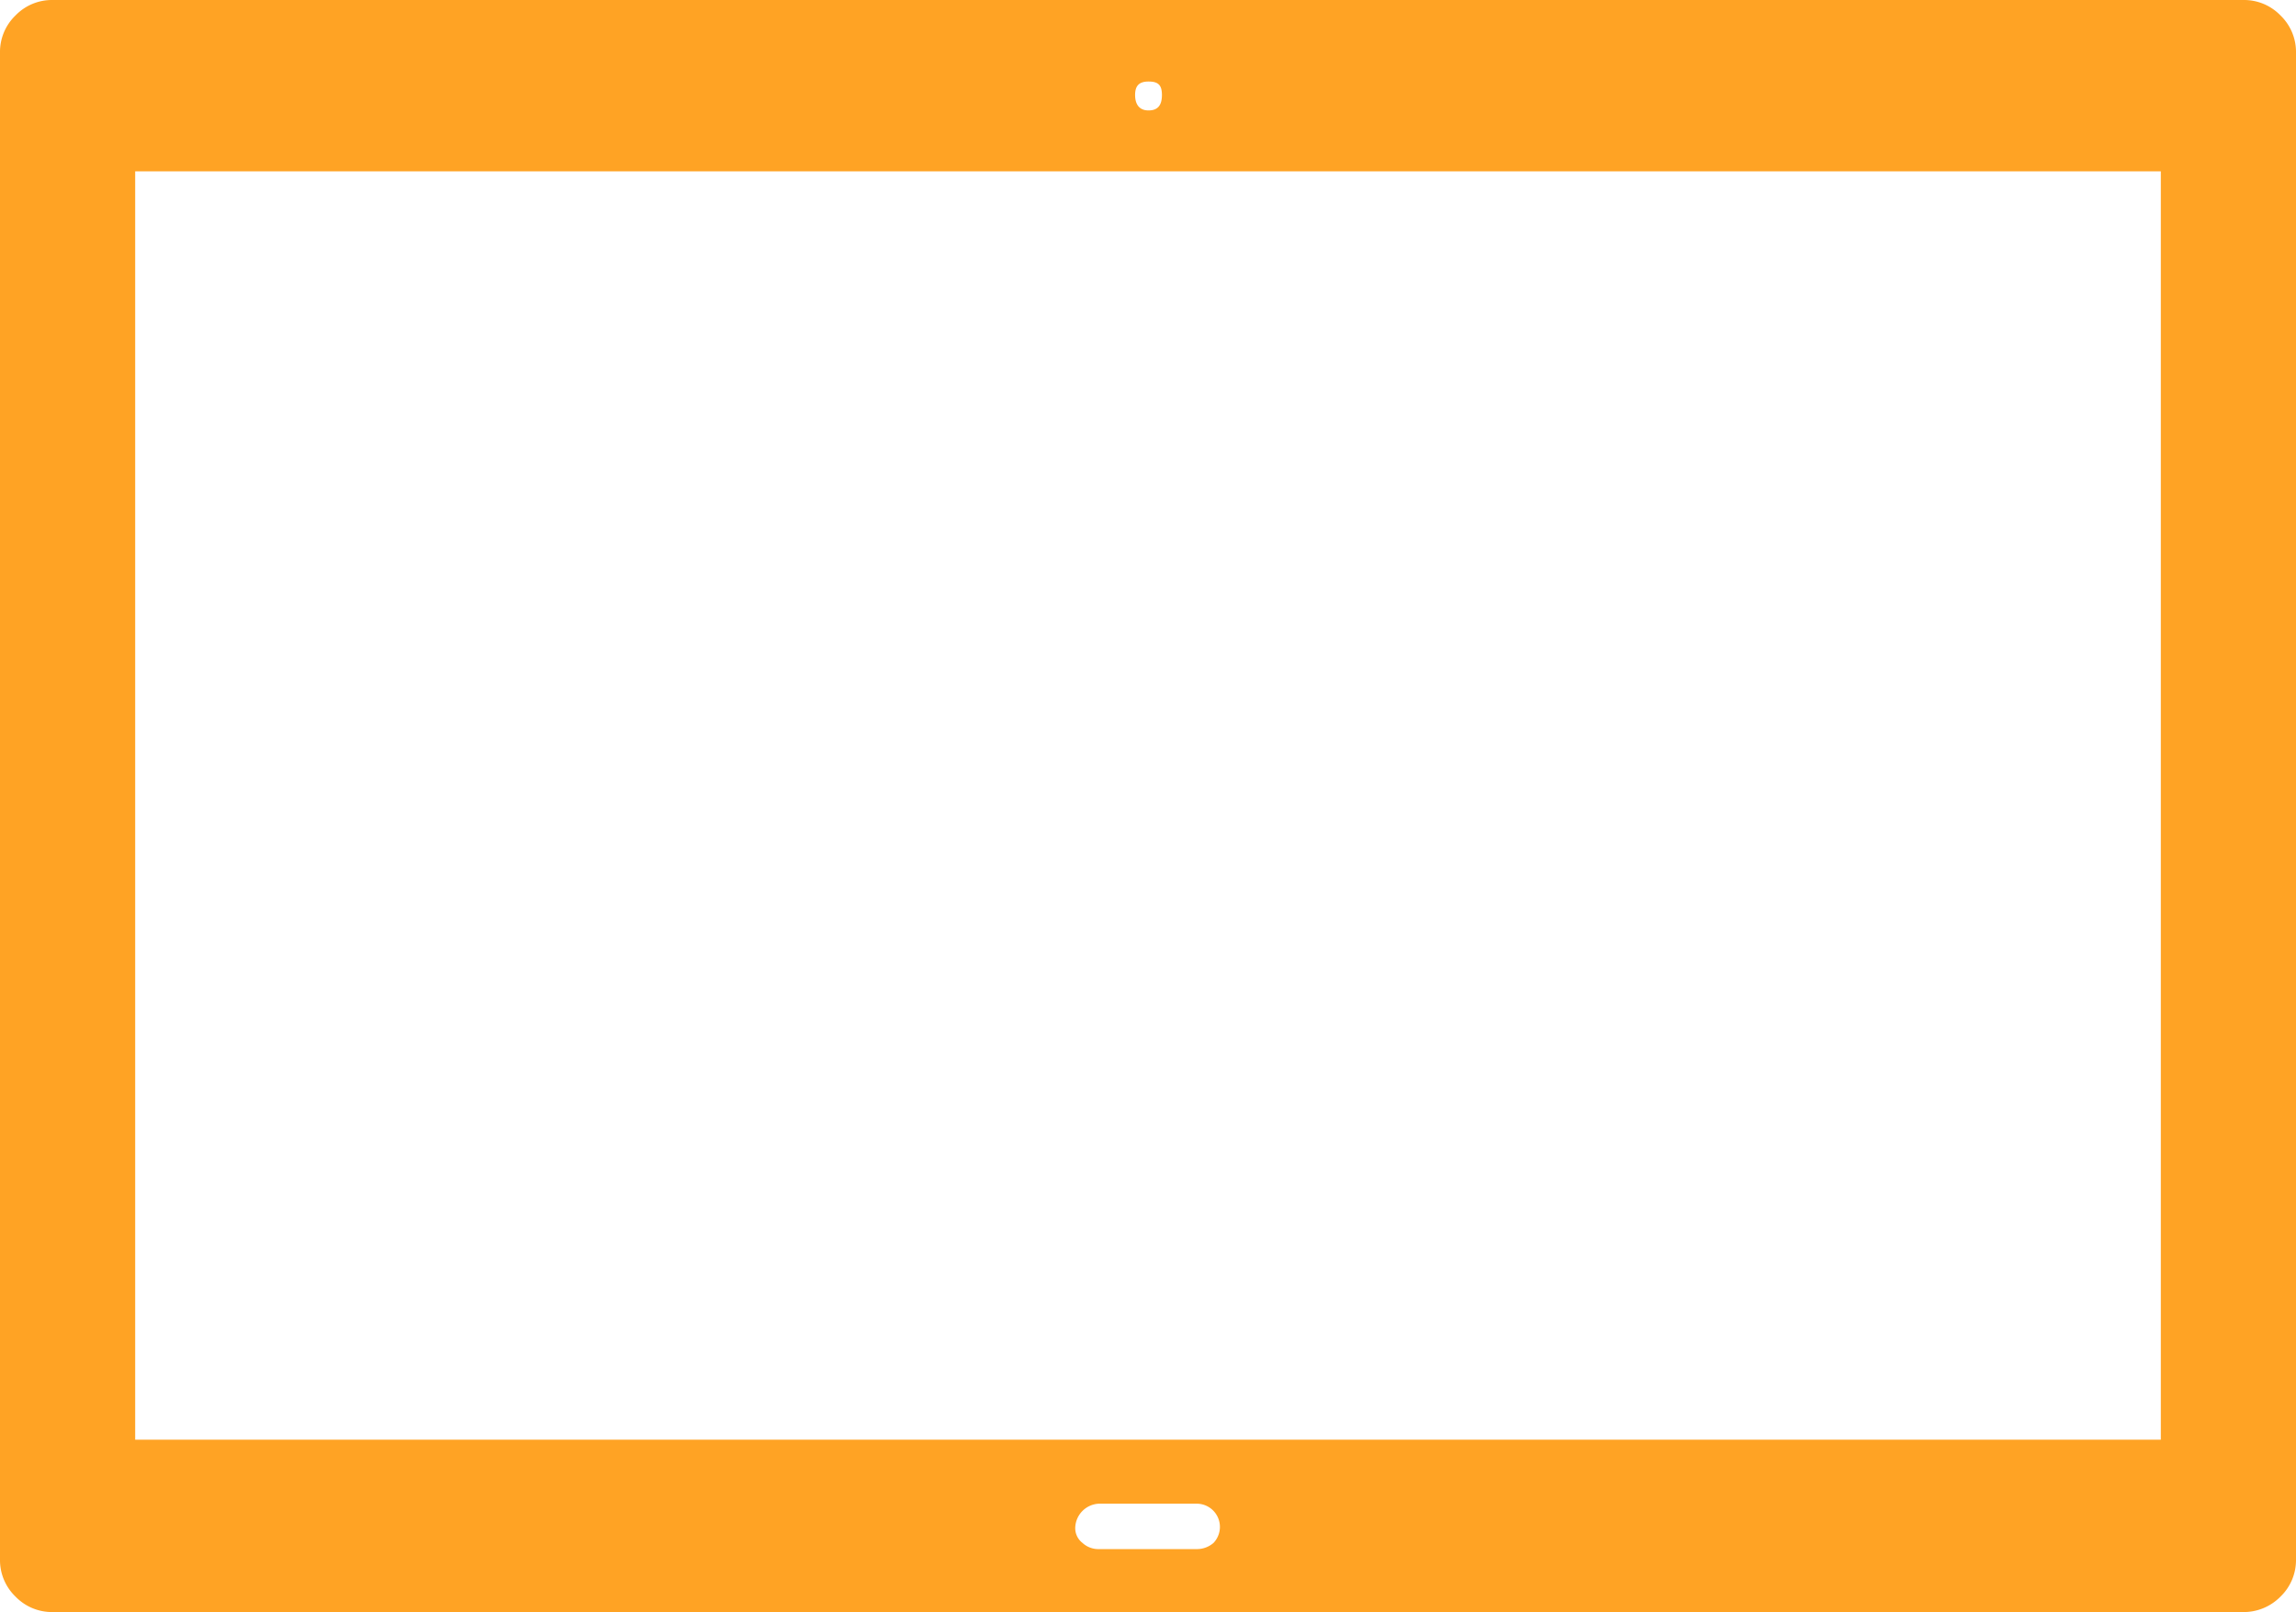 <svg xmlns="http://www.w3.org/2000/svg" viewBox="0 0 222.5 156.2"><defs><style>.cls-1{fill:#ffa324;}</style></defs><title>tablet-icon</title><g id="Layer_2" data-name="Layer 2"><g id="Layer_1-2" data-name="Layer 1"><path class="cls-1" d="M217.3,156.2H5.1a4.91,4.91,0,0,1-3.6-1.5A4.91,4.91,0,0,1,0,151.1V5.1A4.91,4.91,0,0,1,1.5,1.5,4.91,4.91,0,0,1,5.1,0H217.4A4.91,4.91,0,0,1,221,1.5a4.91,4.91,0,0,1,1.5,3.6v146a4.91,4.91,0,0,1-1.5,3.6A5,5,0,0,1,217.3,156.2Zm-7.9-16.8V16.6H13.1V139.5H209.4ZM116,150.1a2.45,2.45,0,0,0,1.6-.6,2.25,2.25,0,0,0-1.6-3.8h-9.5a2.4,2.4,0,0,0-2.3,2.3,1.8,1.8,0,0,0,.7,1.5,2.27,2.27,0,0,0,1.6.6ZM111.3,10.7c.9,0,1.3-.5,1.3-1.5s-.4-1.3-1.3-1.3-1.3.4-1.3,1.3S110.4,10.7,111.3,10.7Z"/></g></g></svg>